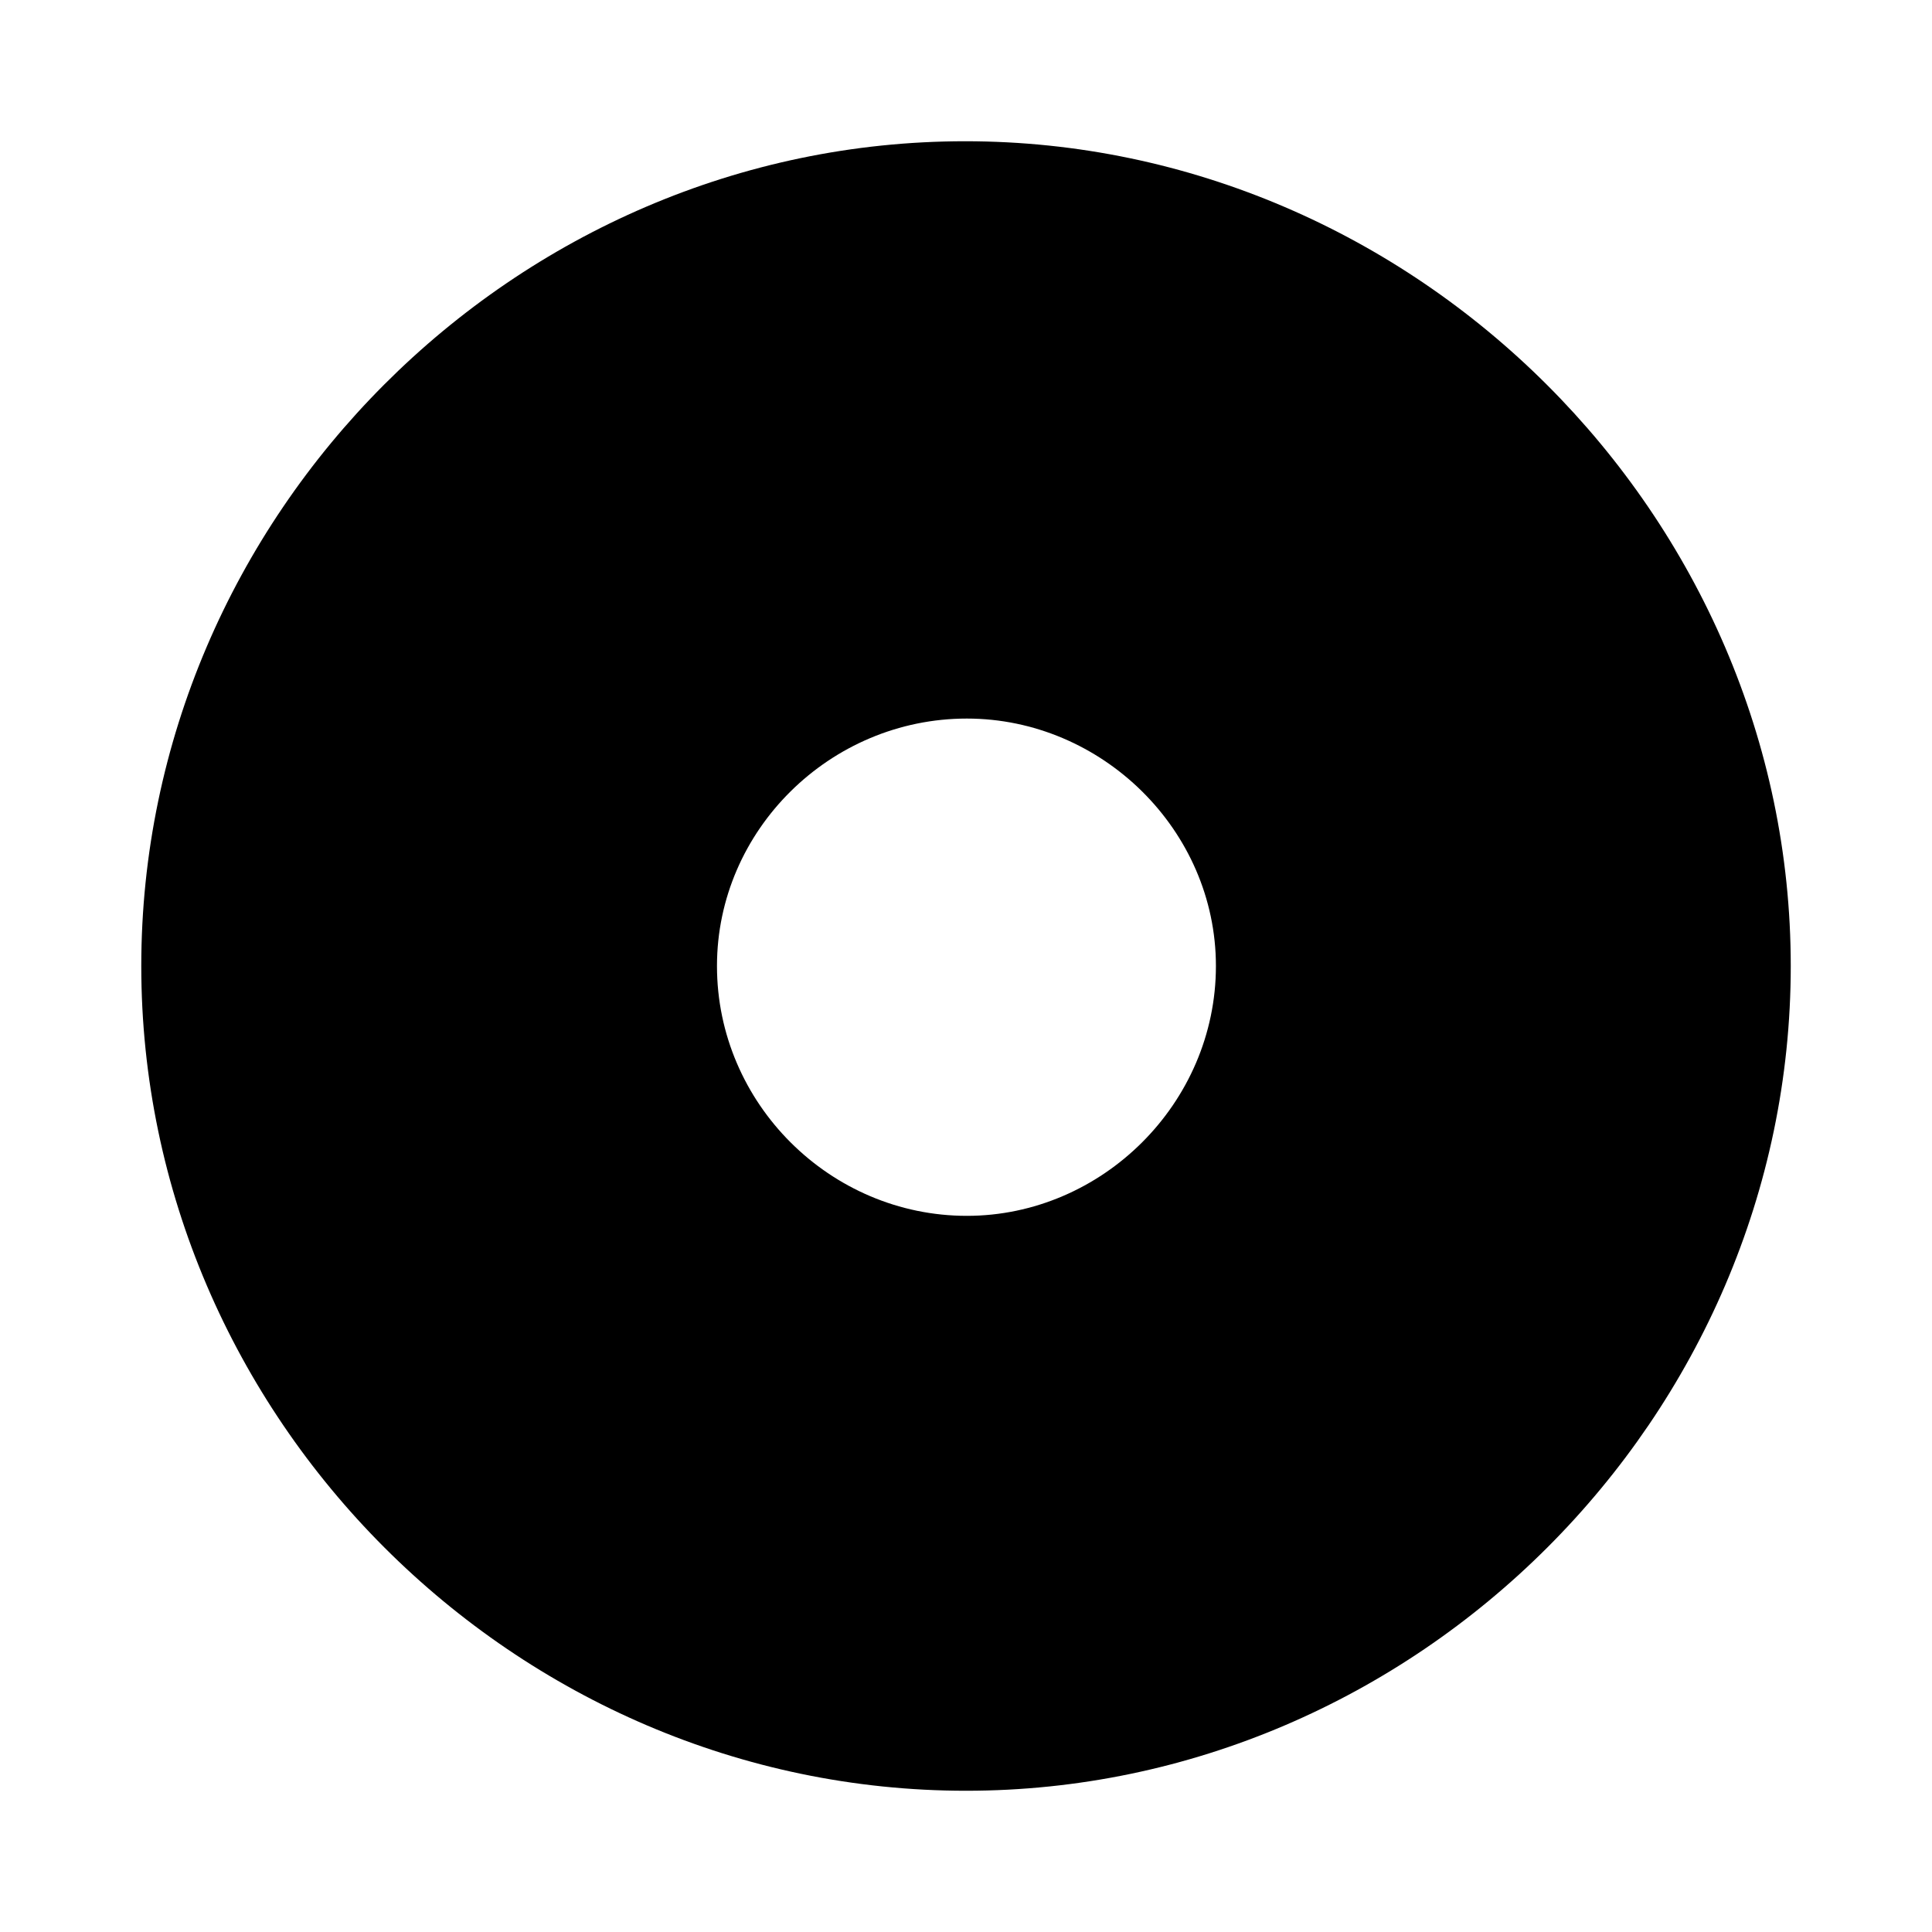 <svg xmlns="http://www.w3.org/2000/svg" width="3em" height="3em" viewBox="0 0 56 56"><path fill="currentColor" d="M28 51.906c13.055 0 23.906-10.828 23.906-23.906c0-13.055-10.875-23.906-23.93-23.906C14.899 4.094 4.095 14.945 4.095 28c0 13.078 10.828 23.906 23.906 23.906m.023-16.664c-3.96 0-7.242-3.258-7.242-7.242c0-3.937 3.281-7.172 7.242-7.172c3.914 0 7.22 3.235 7.22 7.172c0 3.984-3.306 7.242-7.22 7.242"/></svg>